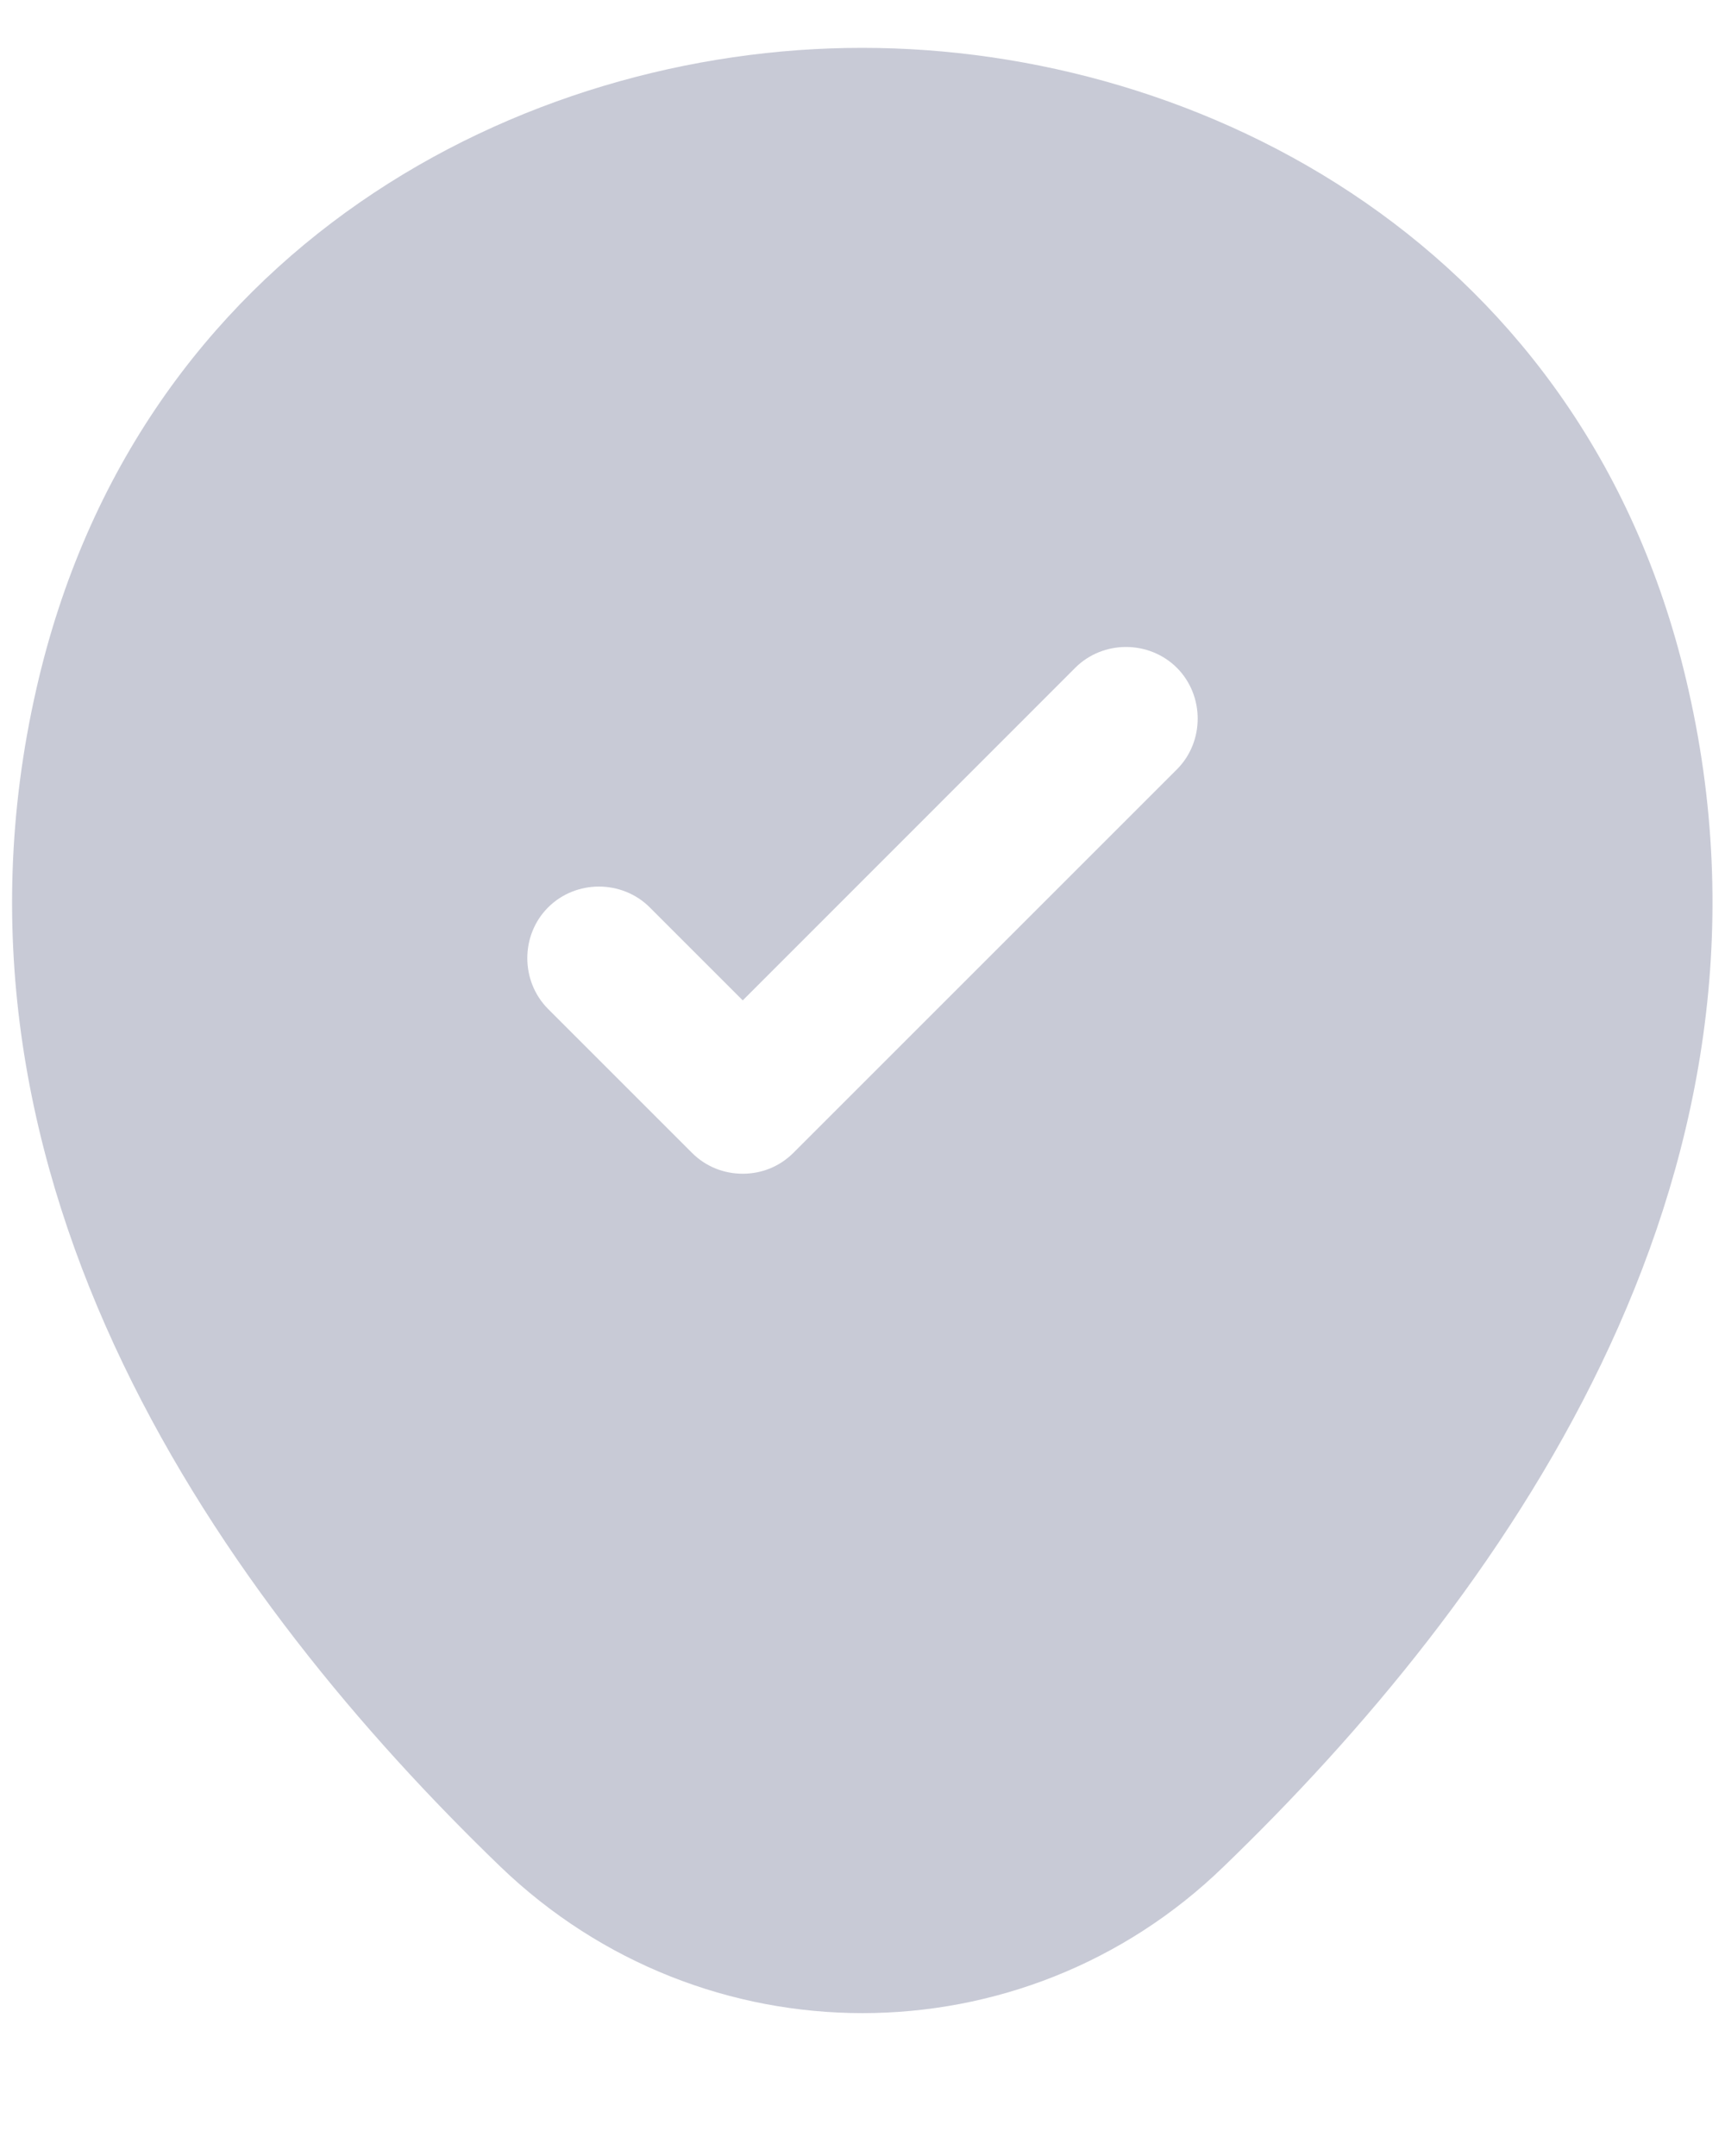 <svg width="12" height="15" viewBox="0 0 12 15" fill="none" xmlns="http://www.w3.org/2000/svg">
<path d="M11.746 4.8C11.053 1.713 8.36 0.333 6 0.333C6 0.333 6 0.333 5.993 0.333C3.64 0.333 0.953 1.713 0.253 4.793C-0.533 8.233 1.573 11.146 3.48 12.986C4.186 13.666 5.093 14.006 6 14.006C6.907 14.006 7.813 13.666 8.513 12.986C10.42 11.146 12.527 8.24 11.746 4.8ZM8.187 5.353L5.52 8.02C5.42 8.12 5.293 8.166 5.167 8.166C5.04 8.166 4.913 8.12 4.813 8.02L3.813 7.02C3.62 6.826 3.62 6.506 3.813 6.313C4.006 6.12 4.327 6.12 4.52 6.313L5.167 6.96L7.48 4.646C7.673 4.453 7.993 4.453 8.187 4.646C8.38 4.84 8.38 5.16 8.187 5.353Z" fill="#090F47" fill-opacity="0.22"/>
</svg>
